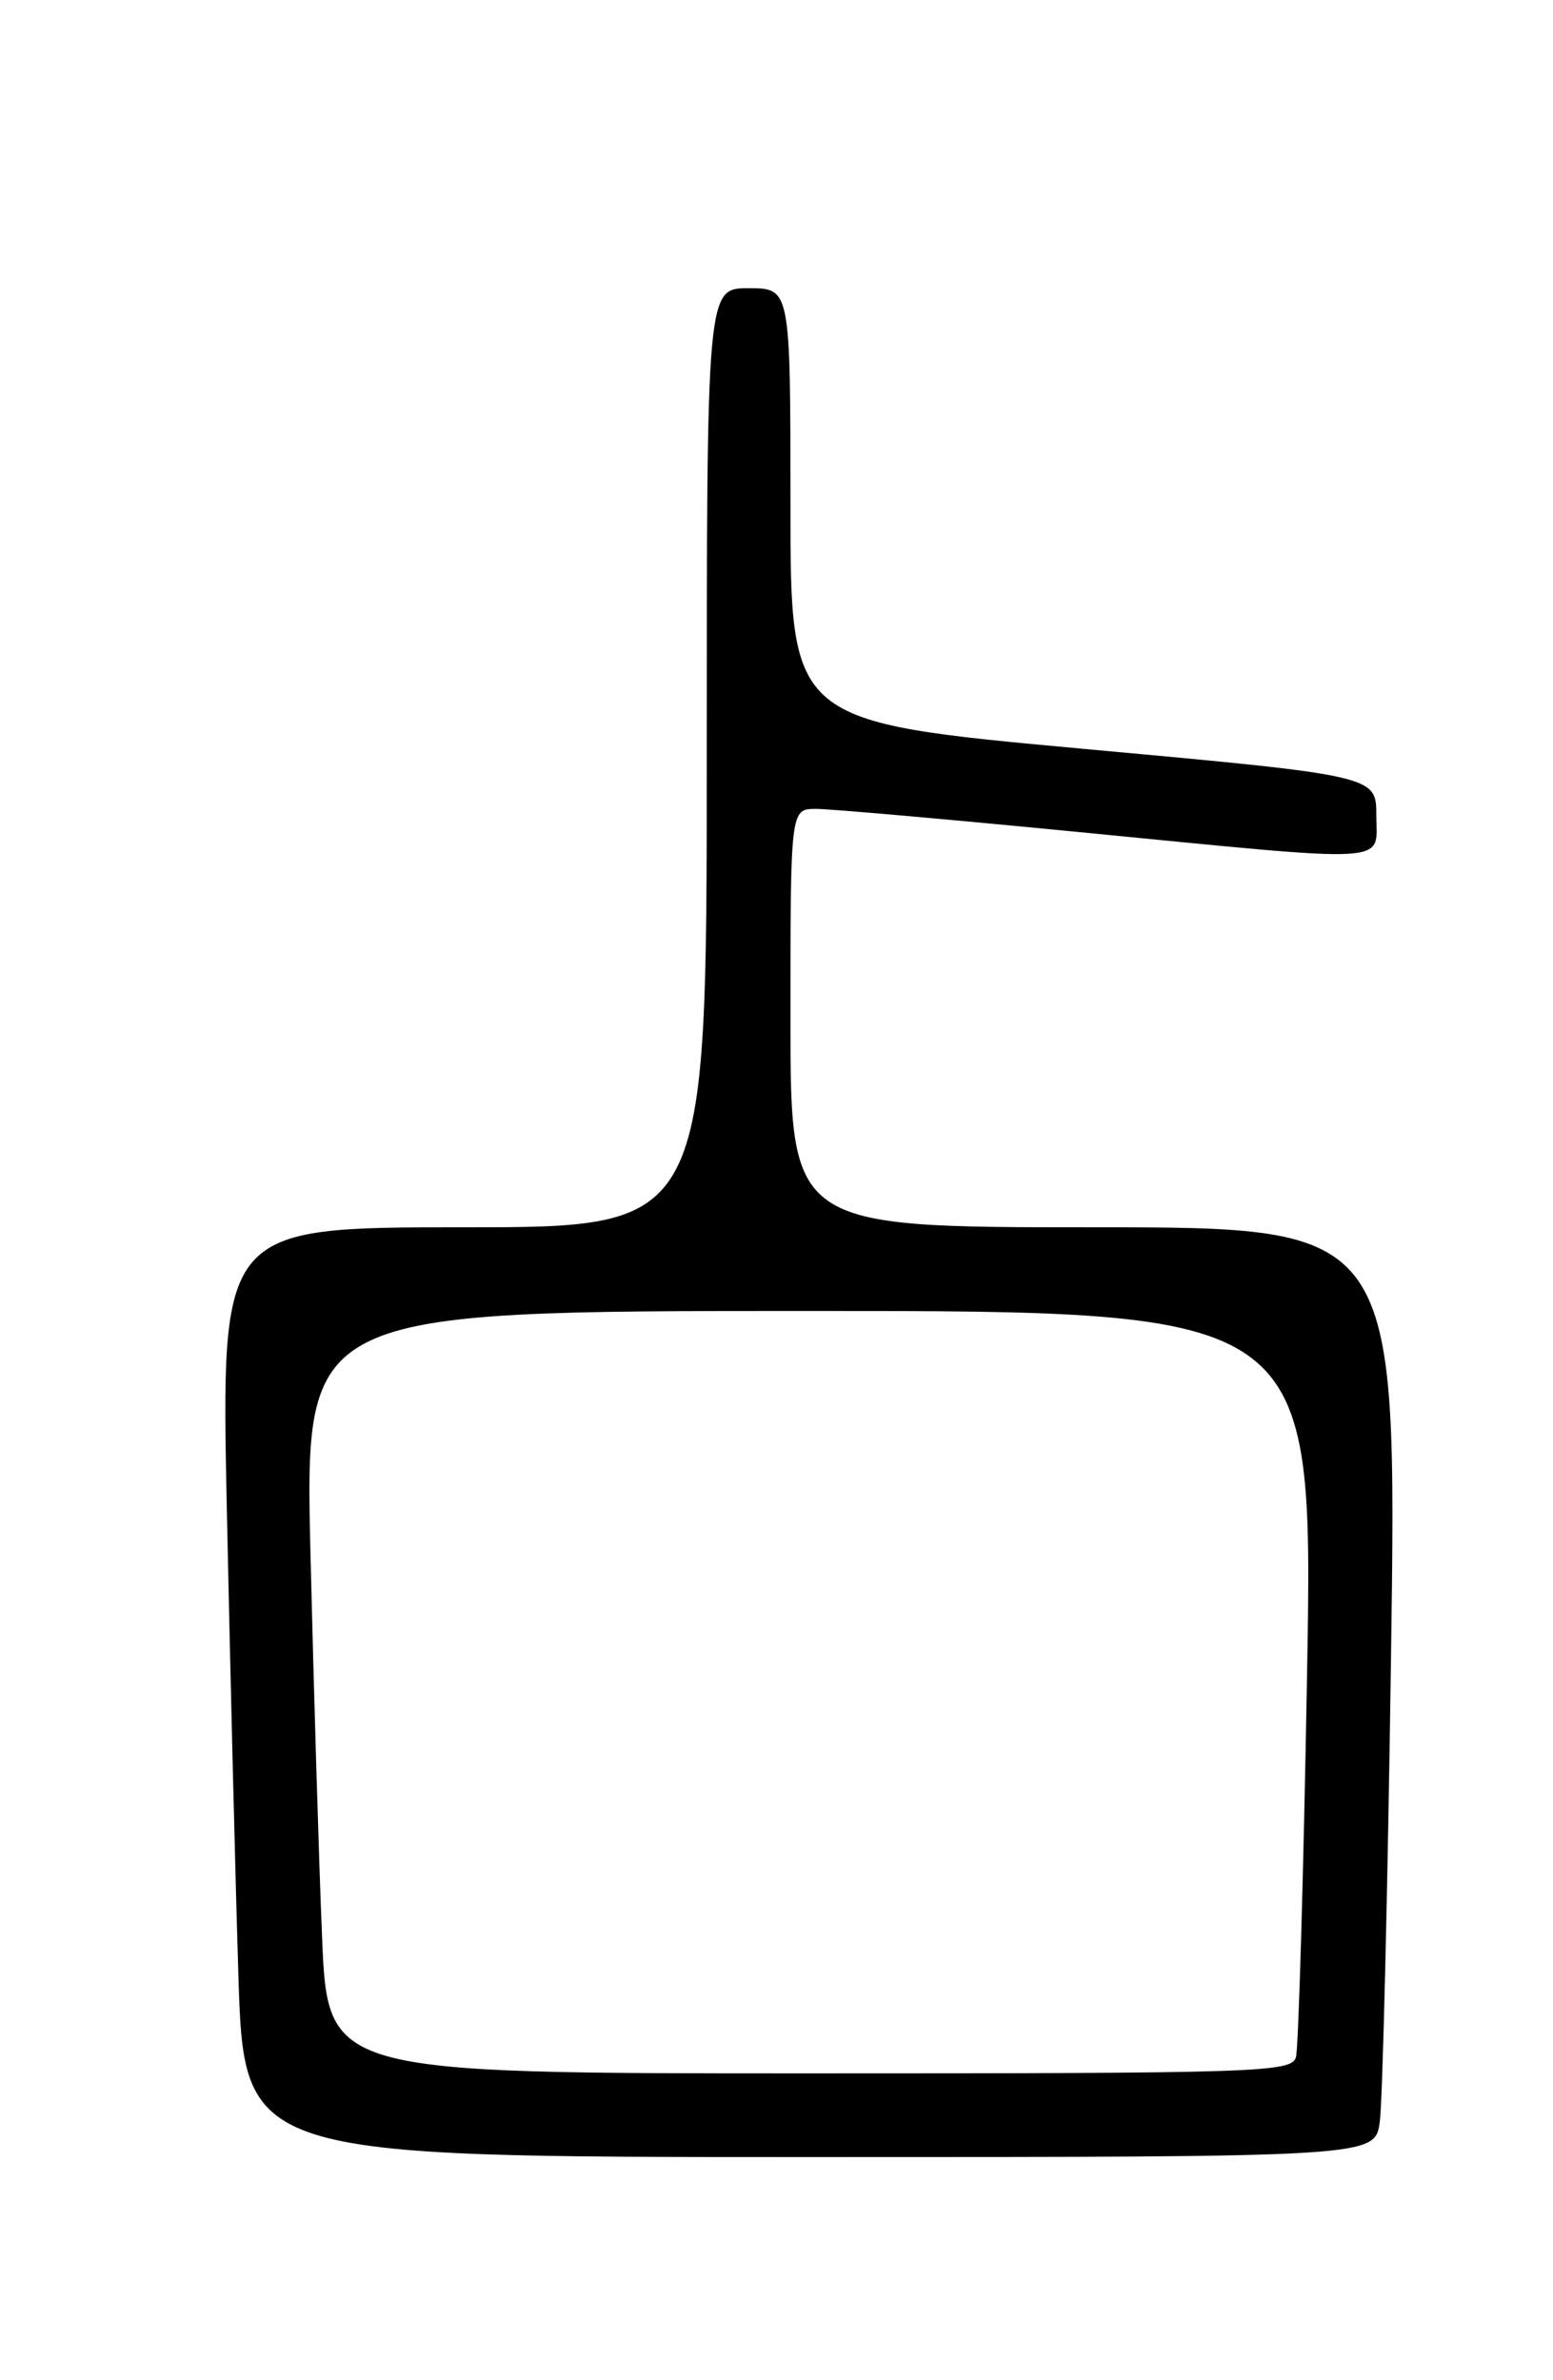 <?xml version="1.0" encoding="UTF-8" standalone="no"?>
<!DOCTYPE svg PUBLIC "-//W3C//DTD SVG 1.1//EN" "http://www.w3.org/Graphics/SVG/1.1/DTD/svg11.dtd" >
<svg xmlns="http://www.w3.org/2000/svg" xmlns:xlink="http://www.w3.org/1999/xlink" version="1.1" viewBox="0 0 167 256">
 <g >
 <path fill="currentColor"
d=" M 148.37 228.25 C 148.67 226.19 149.22 203.69 149.58 178.25 C 150.24 132.00 150.24 132.00 117.62 132.00 C 85.00 132.00 85.00 132.00 85.00 109.50 C 85.00 87.00 85.00 87.00 87.75 87.00 C 89.26 87.00 101.97 88.12 116.00 89.49 C 150.38 92.84 148.00 92.98 148.00 87.71 C 148.00 83.42 148.00 83.42 116.50 80.54 C 85.00 77.65 85.00 77.65 85.00 54.33 C 85.00 31.00 85.00 31.00 80.50 31.00 C 76.00 31.00 76.00 31.00 76.00 81.50 C 76.00 132.00 76.00 132.00 49.88 132.00 C 23.76 132.00 23.76 132.00 24.39 162.25 C 24.74 178.89 25.29 201.39 25.63 212.25 C 26.23 232.00 26.23 232.00 87.03 232.00 C 147.82 232.00 147.82 232.00 148.37 228.25 Z  M 34.63 208.25 C 34.29 200.14 33.74 181.69 33.39 167.25 C 32.76 141.00 32.76 141.00 87.00 141.00 C 141.24 141.00 141.24 141.00 140.55 180.25 C 140.17 201.84 139.63 220.29 139.36 221.25 C 138.90 222.89 135.54 223.00 87.05 223.00 C 35.23 223.00 35.23 223.00 34.63 208.25 Z "/>
</g>
</svg>